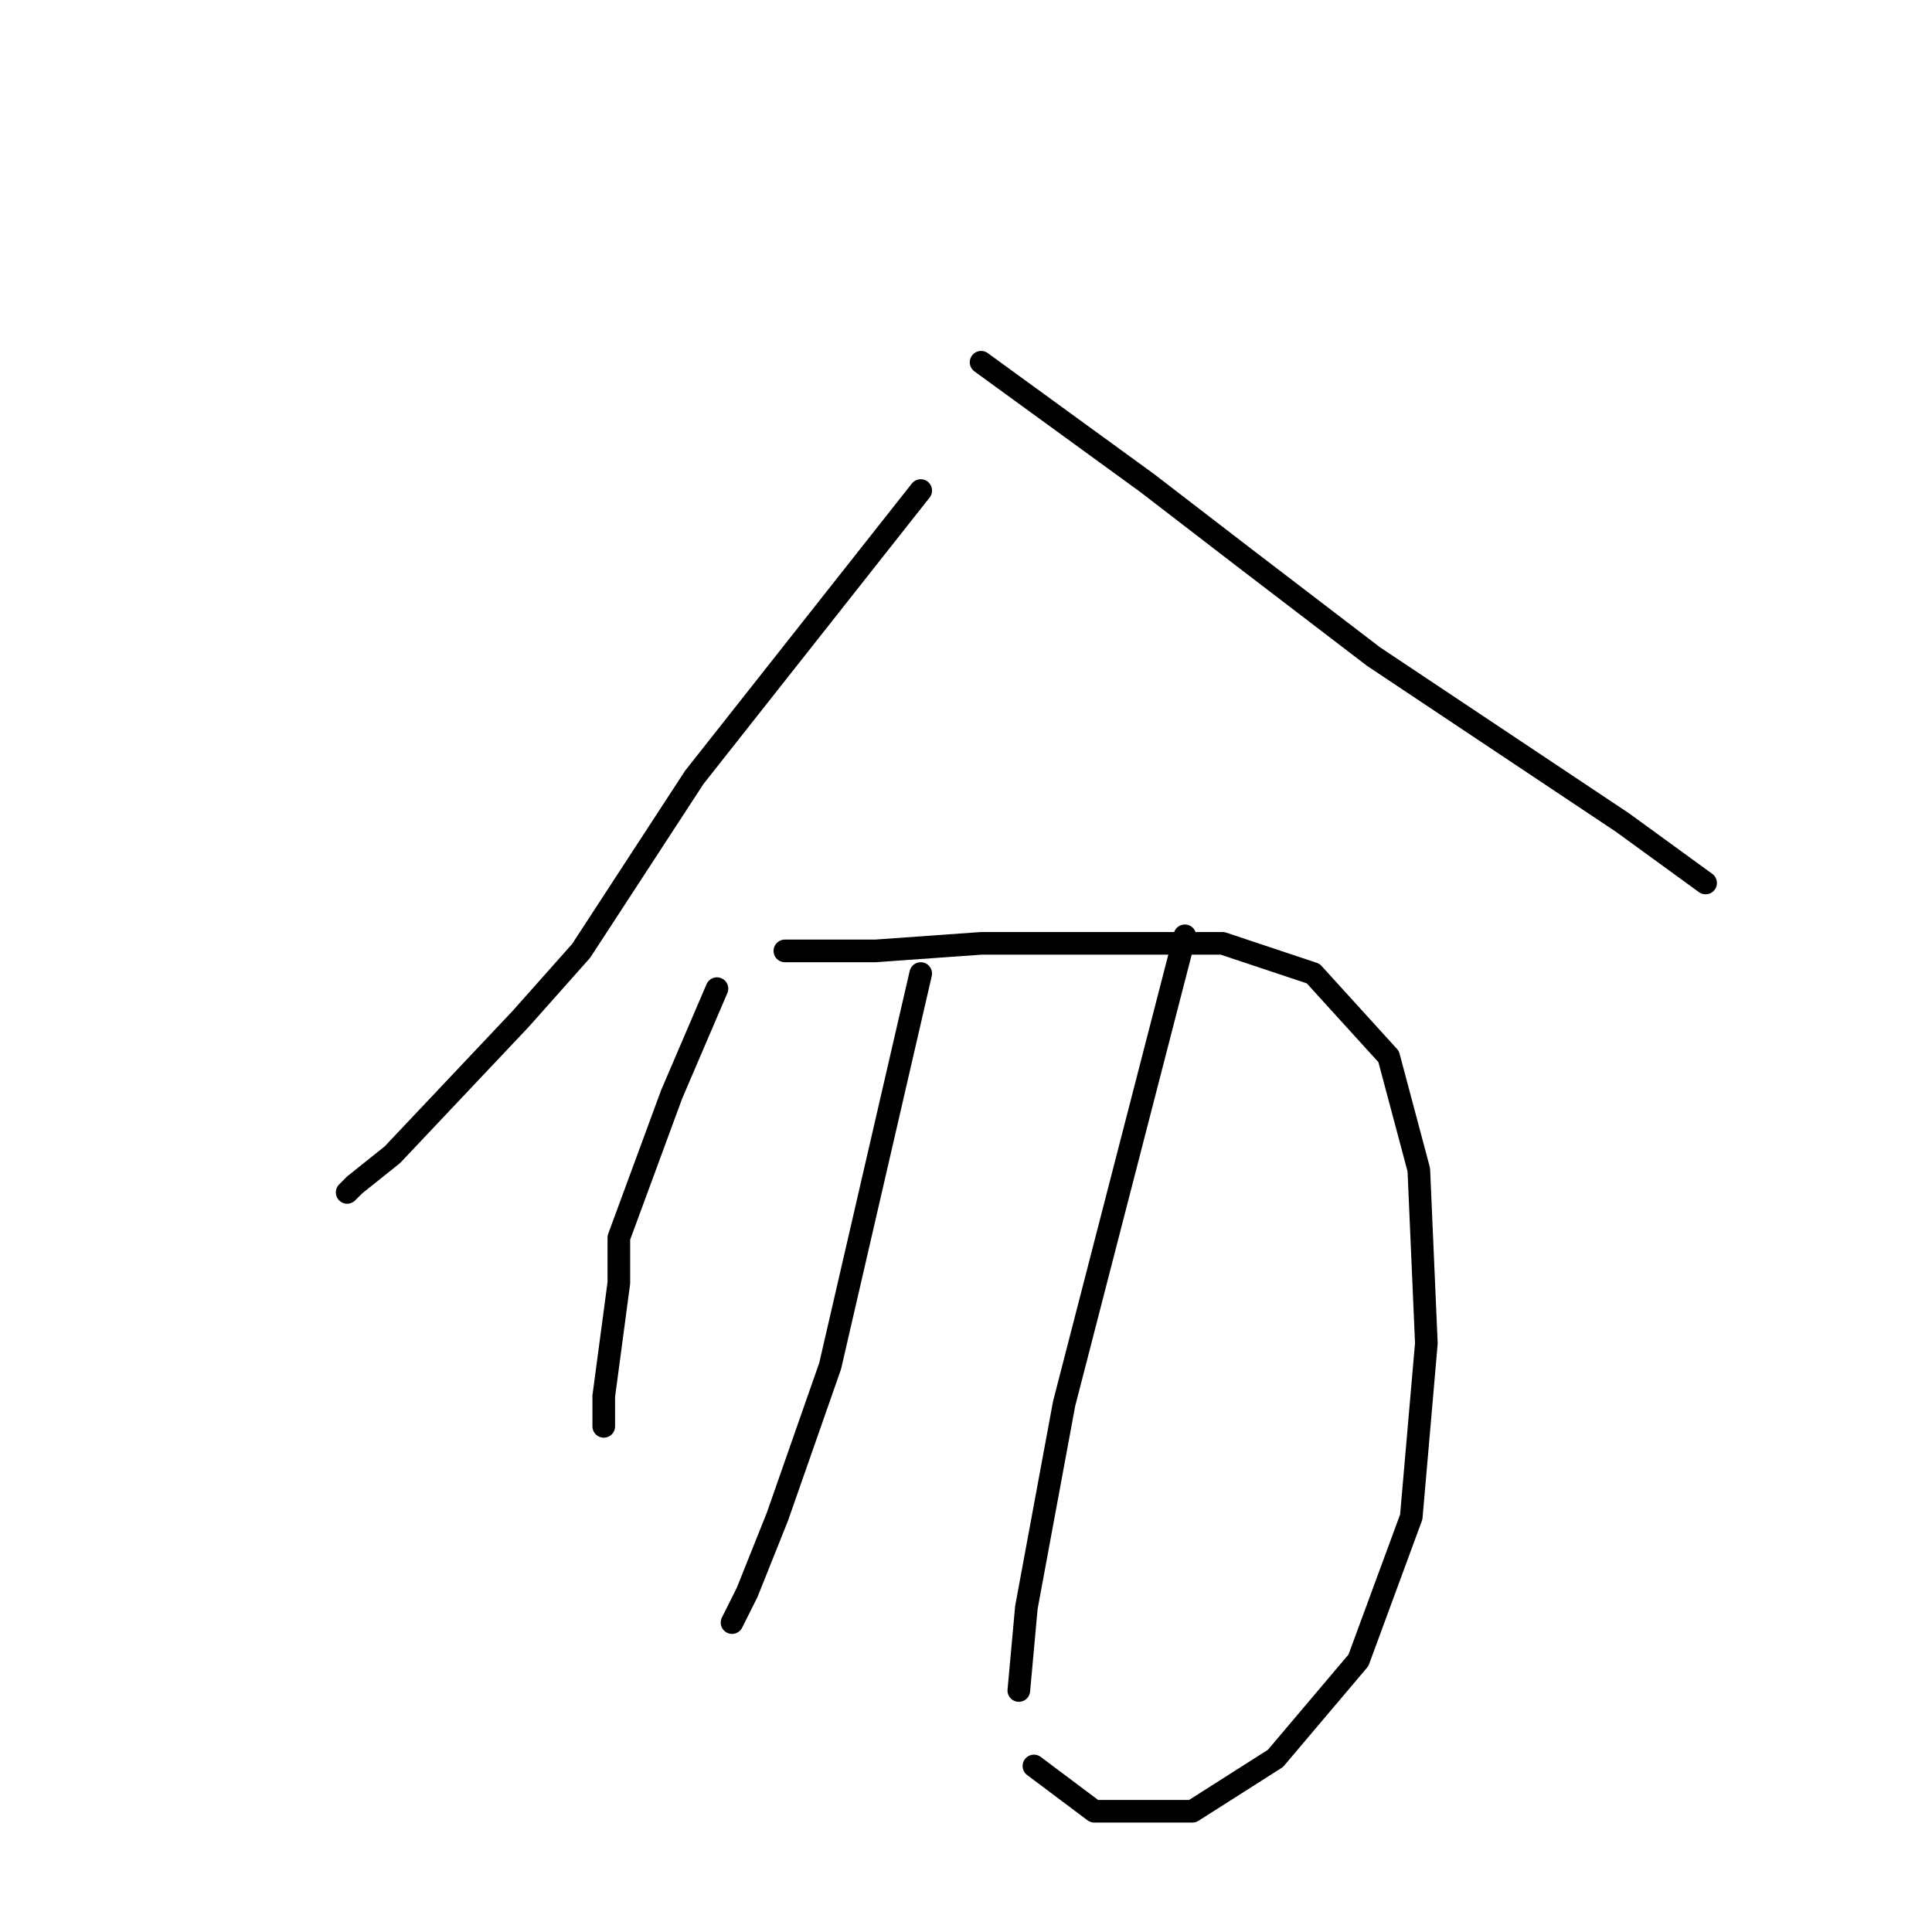 <?xml version="1.0" standalone="no"?>
    <svg width="256" height="256" xmlns="http://www.w3.org/2000/svg" version="1.1">
    <polyline stroke="black" stroke-width="3" stroke-linecap="round" fill="transparent" stroke-linejoin="round" points="122 65 107 84 92 103 77 126 69 135 52 153 47 157 46 158 46 158 " />
        <polyline stroke="black" stroke-width="3" stroke-linecap="round" fill="transparent" stroke-linejoin="round" points="130 48 141 56 152 64 165 74 182 87 200 99 215 109 226 117 226 117 " />
        <polyline stroke="black" stroke-width="3" stroke-linecap="round" fill="transparent" stroke-linejoin="round" points="95 131 92 138 89 145 82 164 82 170 80 185 80 189 80 189 " />
        <polyline stroke="black" stroke-width="3" stroke-linecap="round" fill="transparent" stroke-linejoin="round" points="104 126 110 126 116 126 130 125 147 125 162 125 174 129 184 140 188 155 189 178 187 201 180 220 169 233 158 240 145 240 137 234 137 234 " />
        <polyline stroke="black" stroke-width="3" stroke-linecap="round" fill="transparent" stroke-linejoin="round" points="122 129 116 155 110 181 103 201 99 211 97 215 97 215 " />
        <polyline stroke="black" stroke-width="3" stroke-linecap="round" fill="transparent" stroke-linejoin="round" points="157 124 149 155 141 186 136 213 135 224 135 224 " />
        </svg>